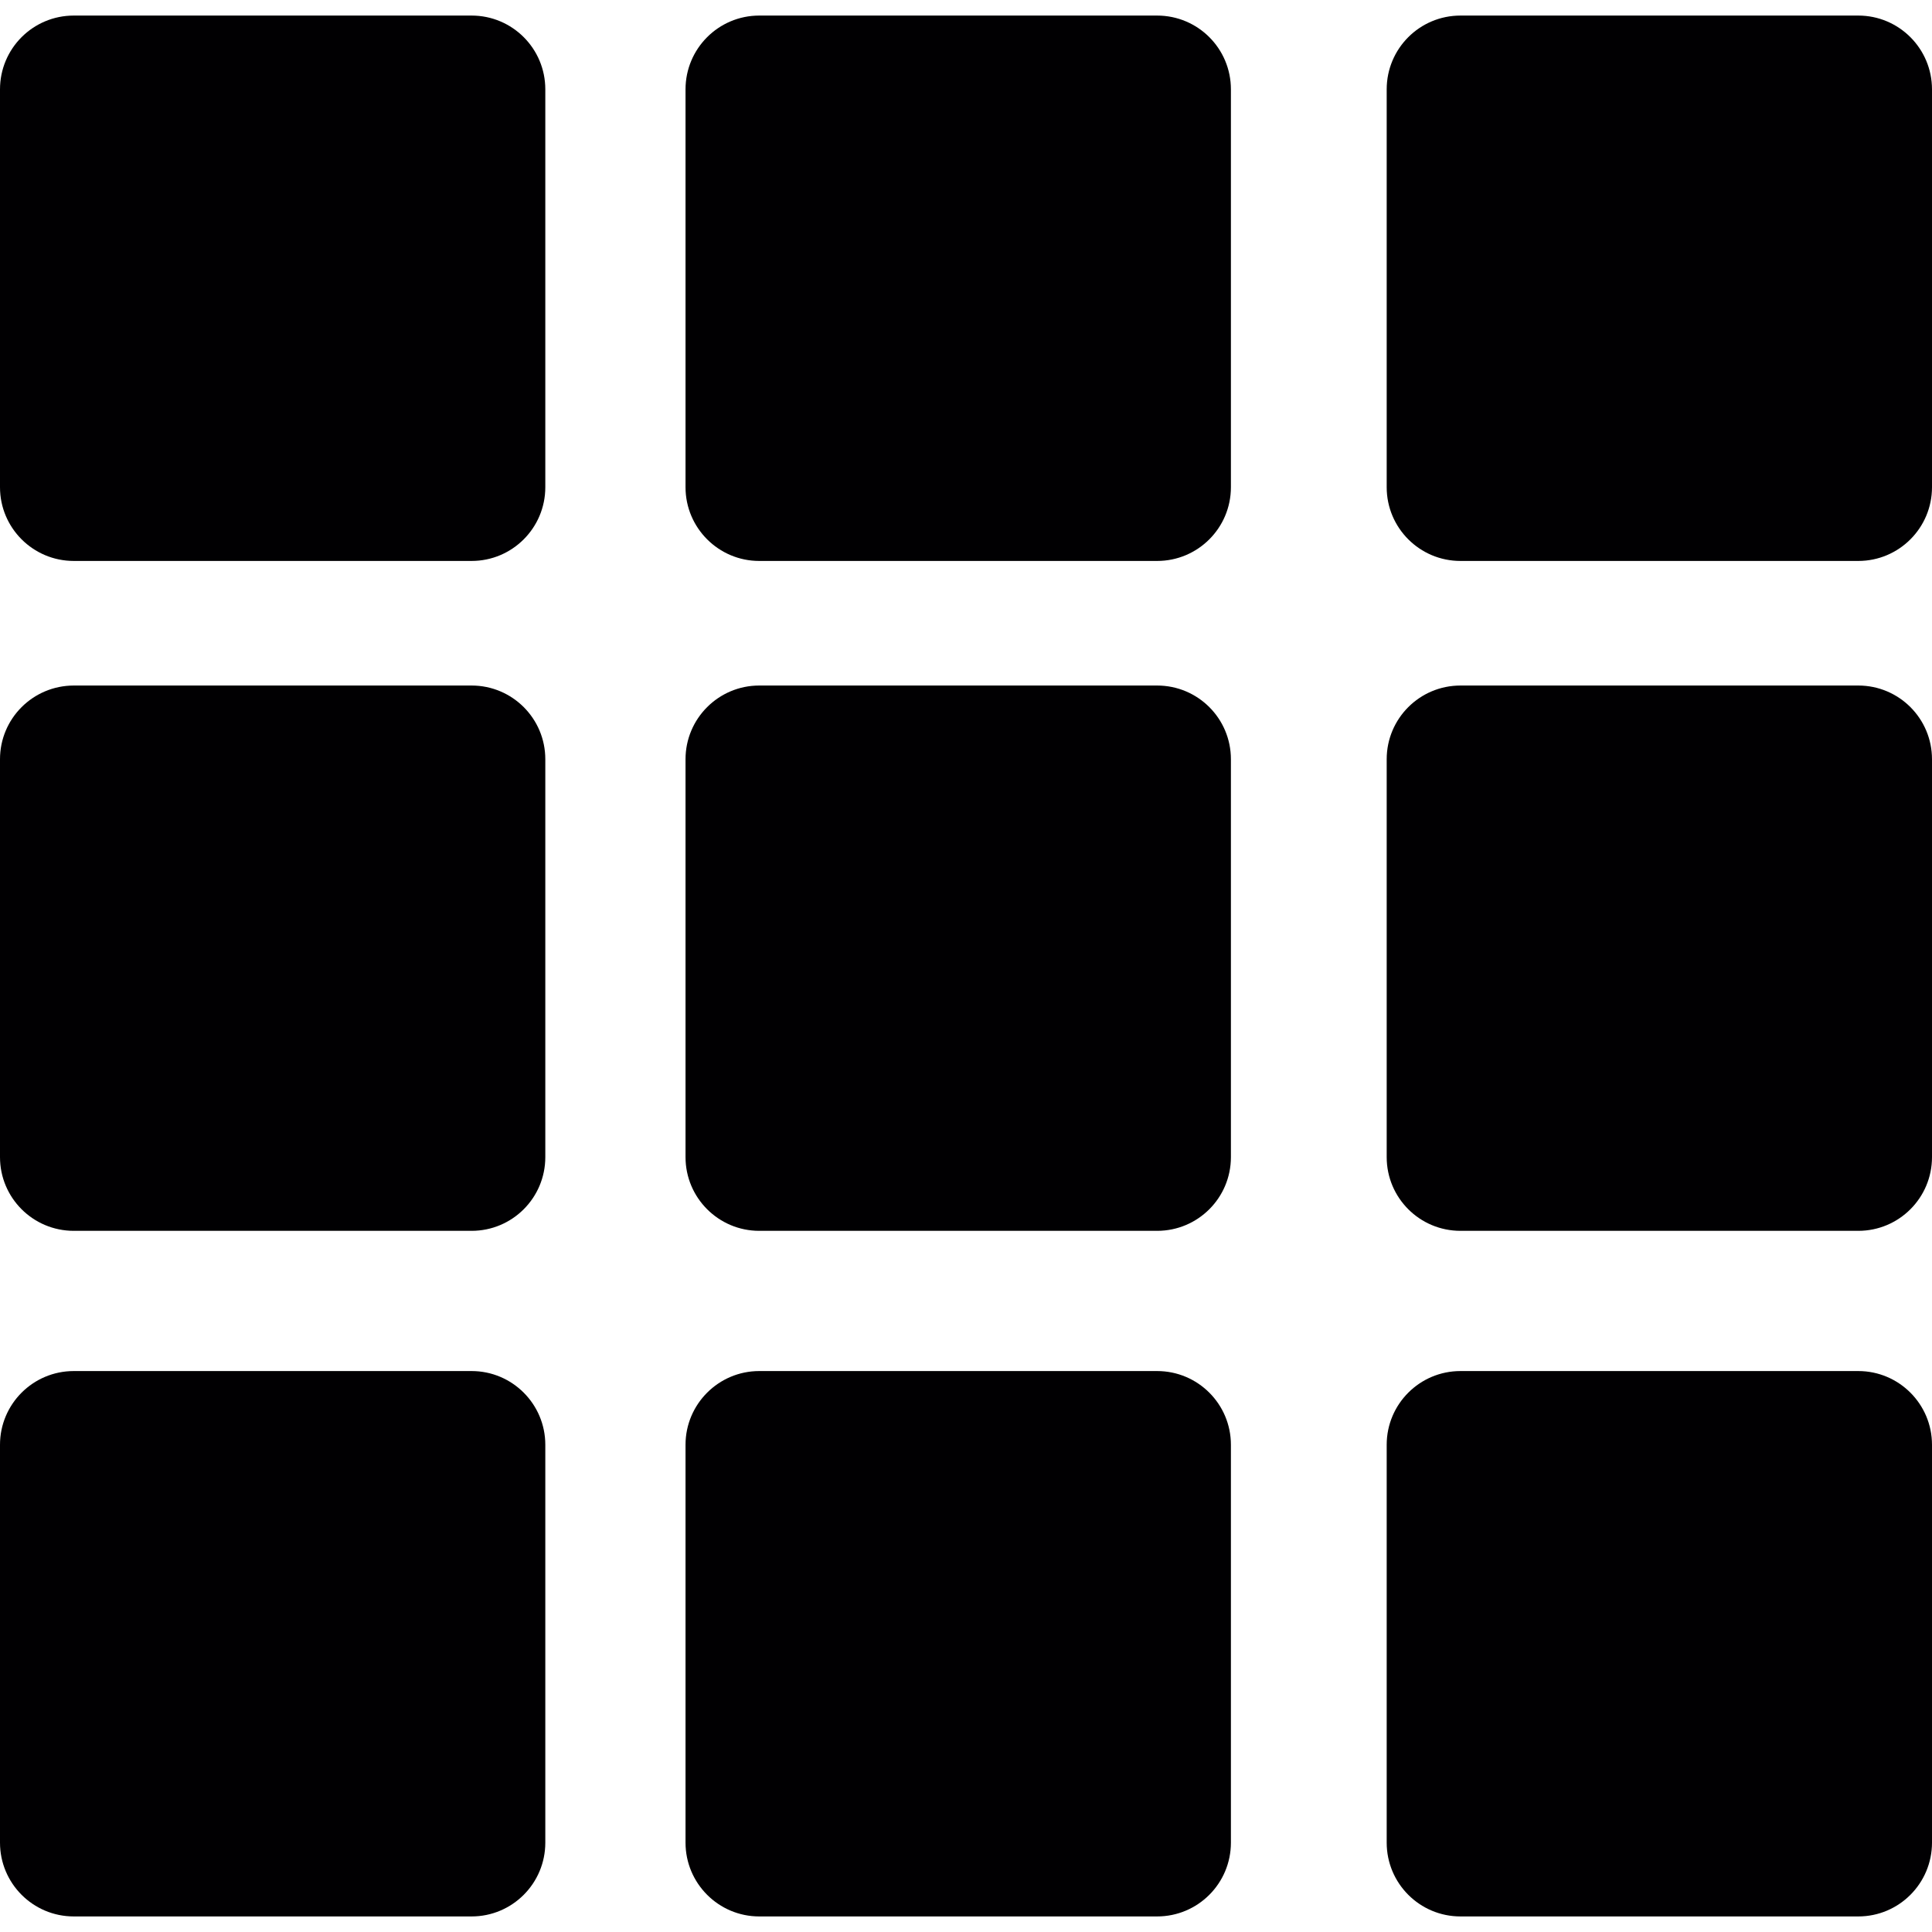 <?xml version="1.0" encoding="iso-8859-1"?>
<!-- Generator: Adobe Illustrator 18.1.1, SVG Export Plug-In . SVG Version: 6.00 Build 0)  -->
<svg version="1.1" id="Capa_1" xmlns="http://www.w3.org/2000/svg" xmlns:xlink="http://www.w3.org/1999/xlink" x="0px" y="0px"
	 viewBox="0 0 25.945 25.945" style="enable-background:new 0 0 25.945 25.945;" xml:space="preserve">
<g>
	<g>
		<path style="fill:#010002;" d="M6.333,0.209H0.991C0.443,0.209,0,0.652,0,1.2v5.343c0,0.546,0.443,0.99,0.991,0.99h5.342
			c0.547,0,0.99-0.444,0.99-0.99V1.2C7.323,0.652,6.88,0.209,6.333,0.209z"/>
		<path style="fill:#010002;" d="M15.539,0.209h-5.343c-0.546,0-0.99,0.443-0.99,0.991v5.343c0,0.546,0.444,0.99,0.99,0.99h5.343
			c0.548,0,0.991-0.444,0.991-0.99V1.2C16.53,0.652,16.087,0.209,15.539,0.209z"/>
		<path style="fill:#010002;" d="M24.955,0.209h-5.342c-0.548,0-0.991,0.443-0.991,0.991v5.343c0,0.546,0.443,0.99,0.991,0.99h5.342
			c0.547,0,0.99-0.444,0.99-0.99V1.2C25.945,0.653,25.502,0.209,24.955,0.209z"/>
		<path style="fill:#010002;" d="M6.333,9.206H0.991C0.443,9.207,0,9.649,0,10.196v5.343c0,0.547,0.443,0.99,0.991,0.99h5.342
			c0.547,0,0.99-0.443,0.99-0.99v-5.343C7.323,9.649,6.88,9.206,6.333,9.206z"/>
		<path style="fill:#010002;" d="M15.539,9.206h-5.343c-0.546,0-0.99,0.443-0.99,0.99v5.343c0,0.547,0.444,0.99,0.99,0.99h5.343
			c0.548,0,0.991-0.443,0.991-0.99v-5.343C16.53,9.649,16.087,9.206,15.539,9.206z"/>
		<path style="fill:#010002;" d="M24.955,9.206h-5.342c-0.548,0-0.991,0.443-0.991,0.99v5.343c0,0.547,0.443,0.99,0.991,0.99h5.342
			c0.547,0,0.99-0.443,0.99-0.99v-5.343C25.945,9.649,25.502,9.206,24.955,9.206z"/>
		<path style="fill:#010002;" d="M6.333,18.412H0.991C0.443,18.412,0,18.856,0,19.402v5.343c0,0.547,0.443,0.991,0.991,0.991h5.342
			c0.547,0,0.99-0.444,0.99-0.991v-5.343C7.323,18.856,6.88,18.412,6.333,18.412z"/>
		<path style="fill:#010002;" d="M15.539,18.412h-5.343c-0.546,0-0.99,0.444-0.99,0.99v5.343c0,0.547,0.444,0.991,0.99,0.991h5.343
			c0.548,0,0.991-0.444,0.991-0.991v-5.343C16.53,18.856,16.087,18.412,15.539,18.412z"/>
		<path style="fill:#010002;" d="M24.955,18.412h-5.342c-0.548,0-0.991,0.444-0.991,0.99v5.343c0,0.547,0.443,0.991,0.991,0.991
			h5.342c0.547,0,0.99-0.444,0.99-0.991v-5.343C25.945,18.856,25.502,18.412,24.955,18.412z"/>
	</g>
</g>
<g>
</g>
<g>
</g>
<g>
</g>
<g>
</g>
<g>
</g>
<g>
</g>
<g>
</g>
<g>
</g>
<g>
</g>
<g>
</g>
<g>
</g>
<g>
</g>
<g>
</g>
<g>
</g>
<g>
</g>
</svg>
